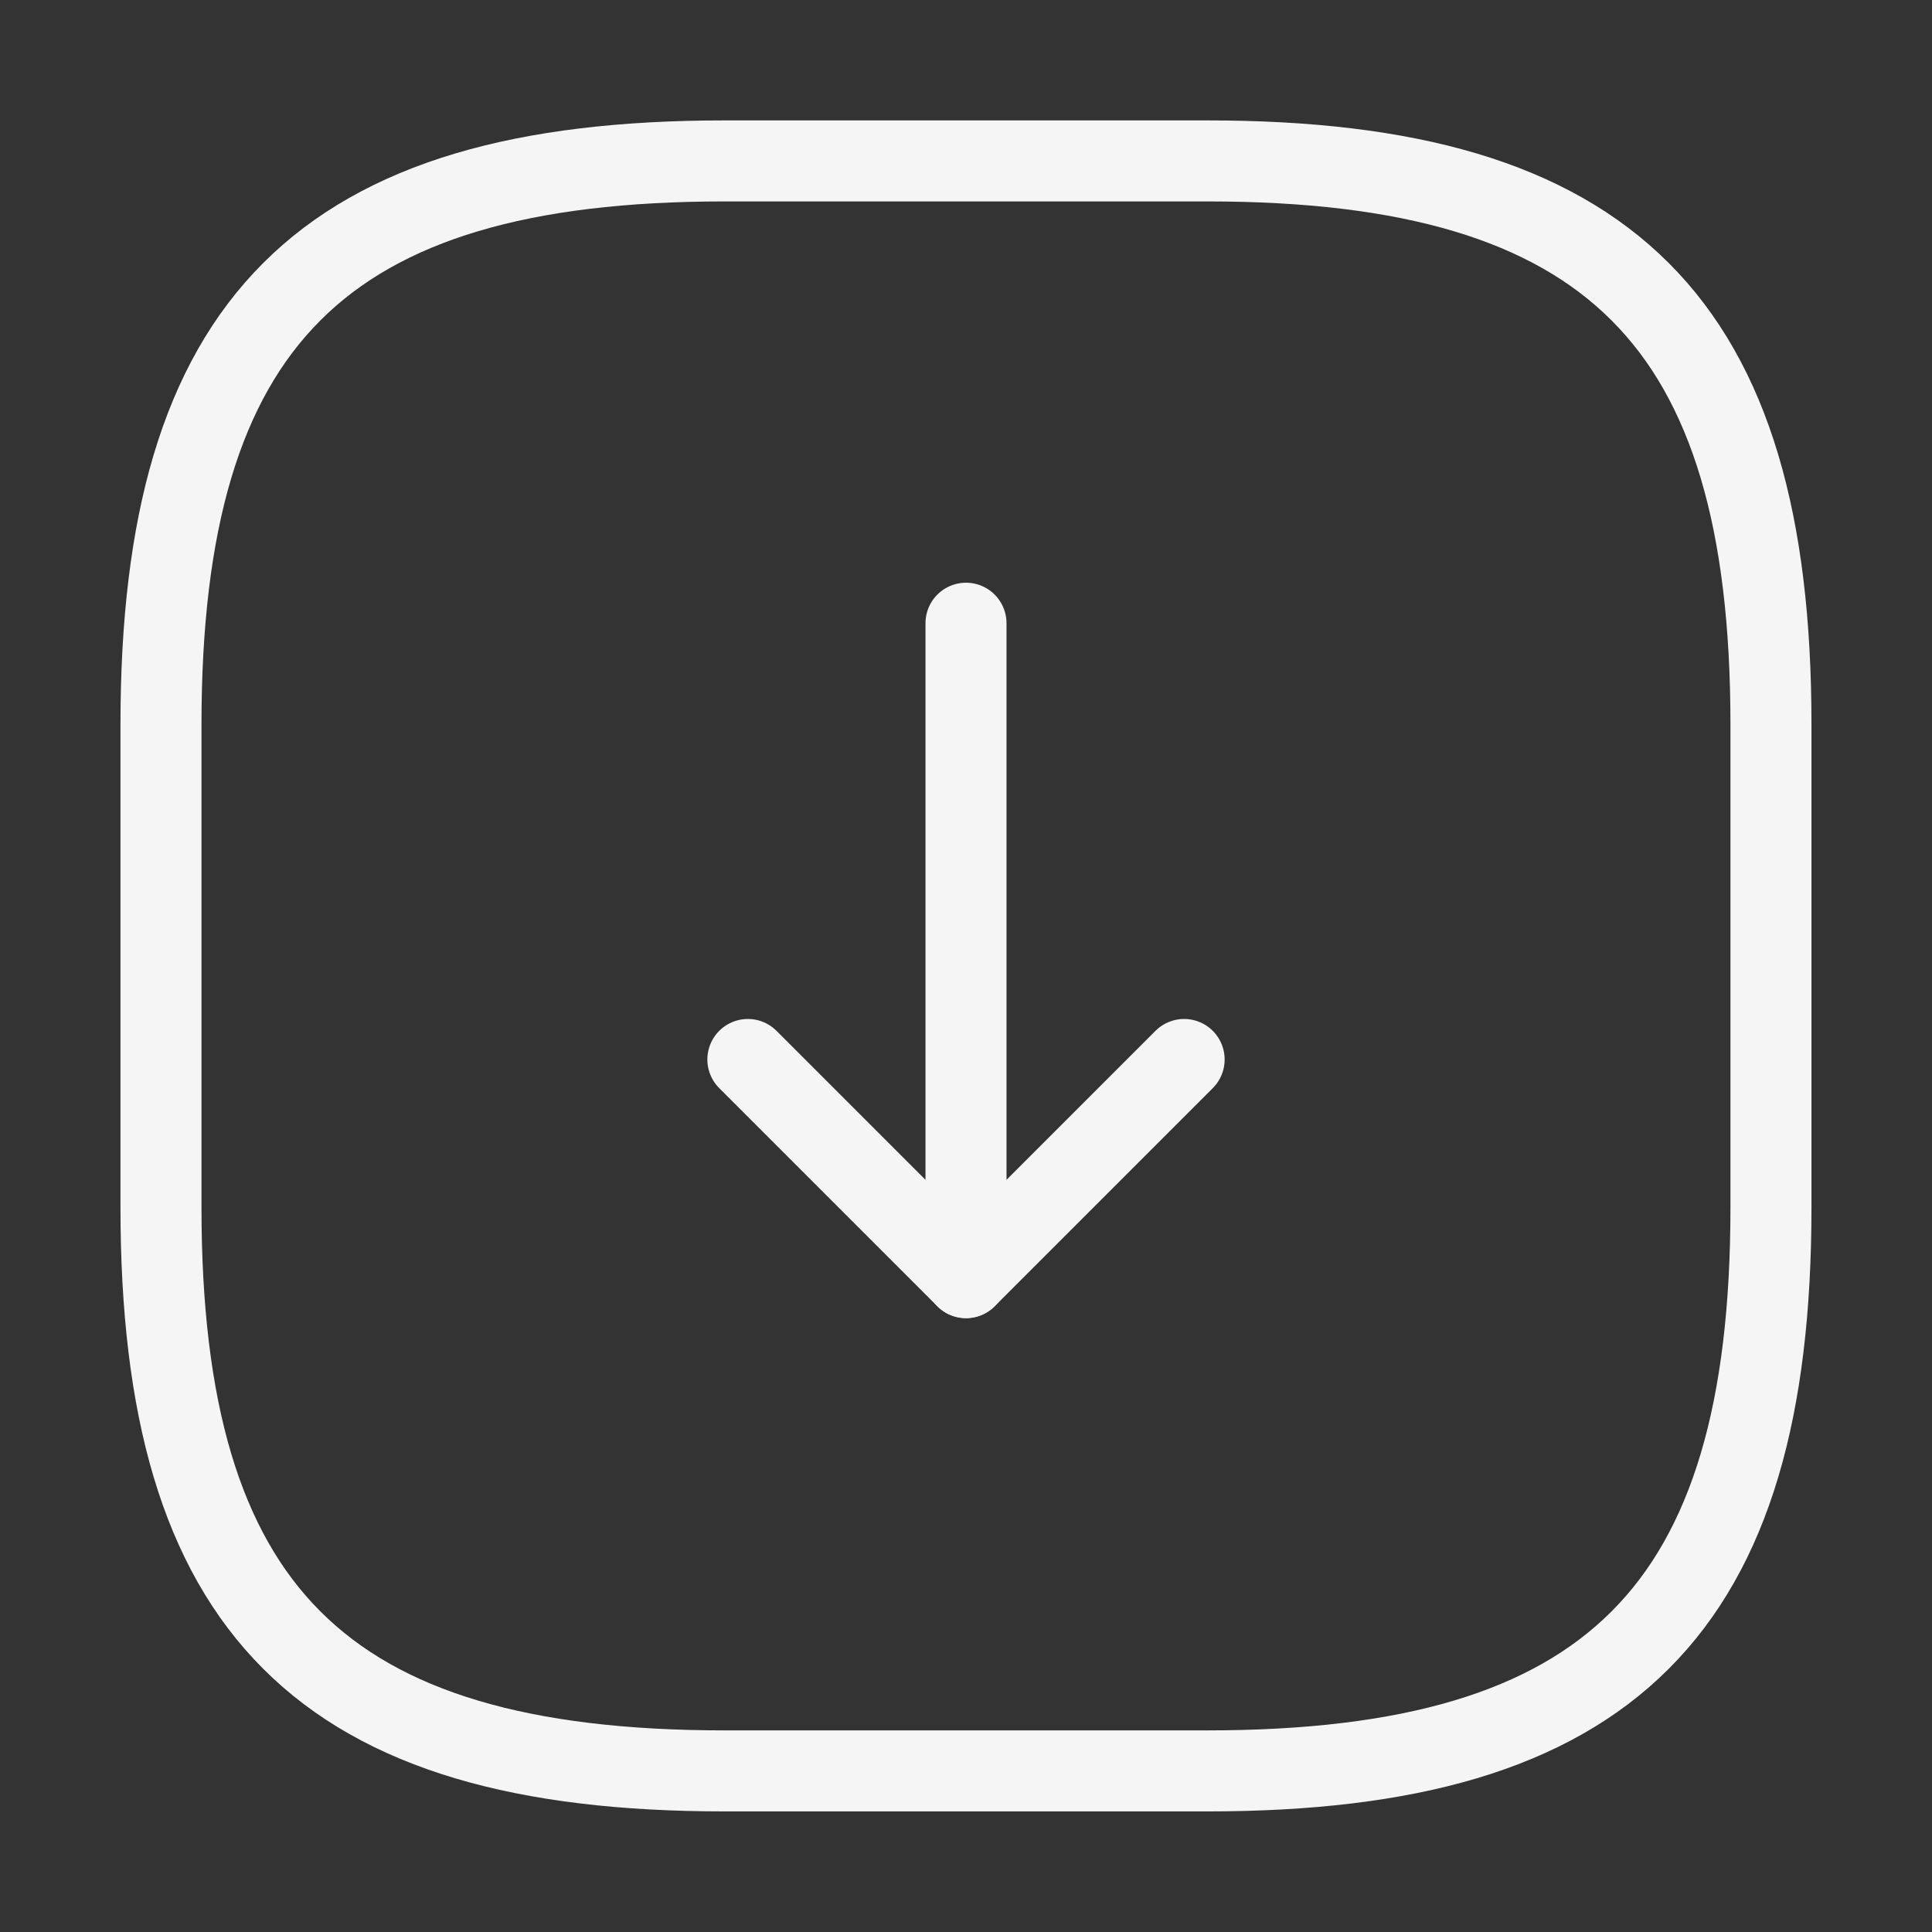 <svg width="31" height="31" viewBox="0 0 31 31" fill="none" xmlns="http://www.w3.org/2000/svg">
<rect x="0" y="0" width="31" height="31" fill="#333333" stroke="none"/>
<path d="M11.625 28.415H19.375C25.833 28.415 28.416 25.832 28.416 19.374V11.624C28.416 5.165 25.833 2.582 19.375 2.582H11.625C5.166 2.582 2.583 5.165 2.583 11.624V19.374C2.583 25.832 5.166 28.415 11.625 28.415Z" stroke="#F5F5F5" stroke-width="1.3" stroke-linecap="round" stroke-linejoin="round"/>
<path d="M15.5 10V20.5L19 17" stroke="#F5F5F5" stroke-width="1.3" stroke-linecap="round" stroke-linejoin="round"/>
<path d="M15.5 20.5L12 17" stroke="#F5F5F5" stroke-width="1.3" stroke-linecap="round" stroke-linejoin="round"/>
</svg>
